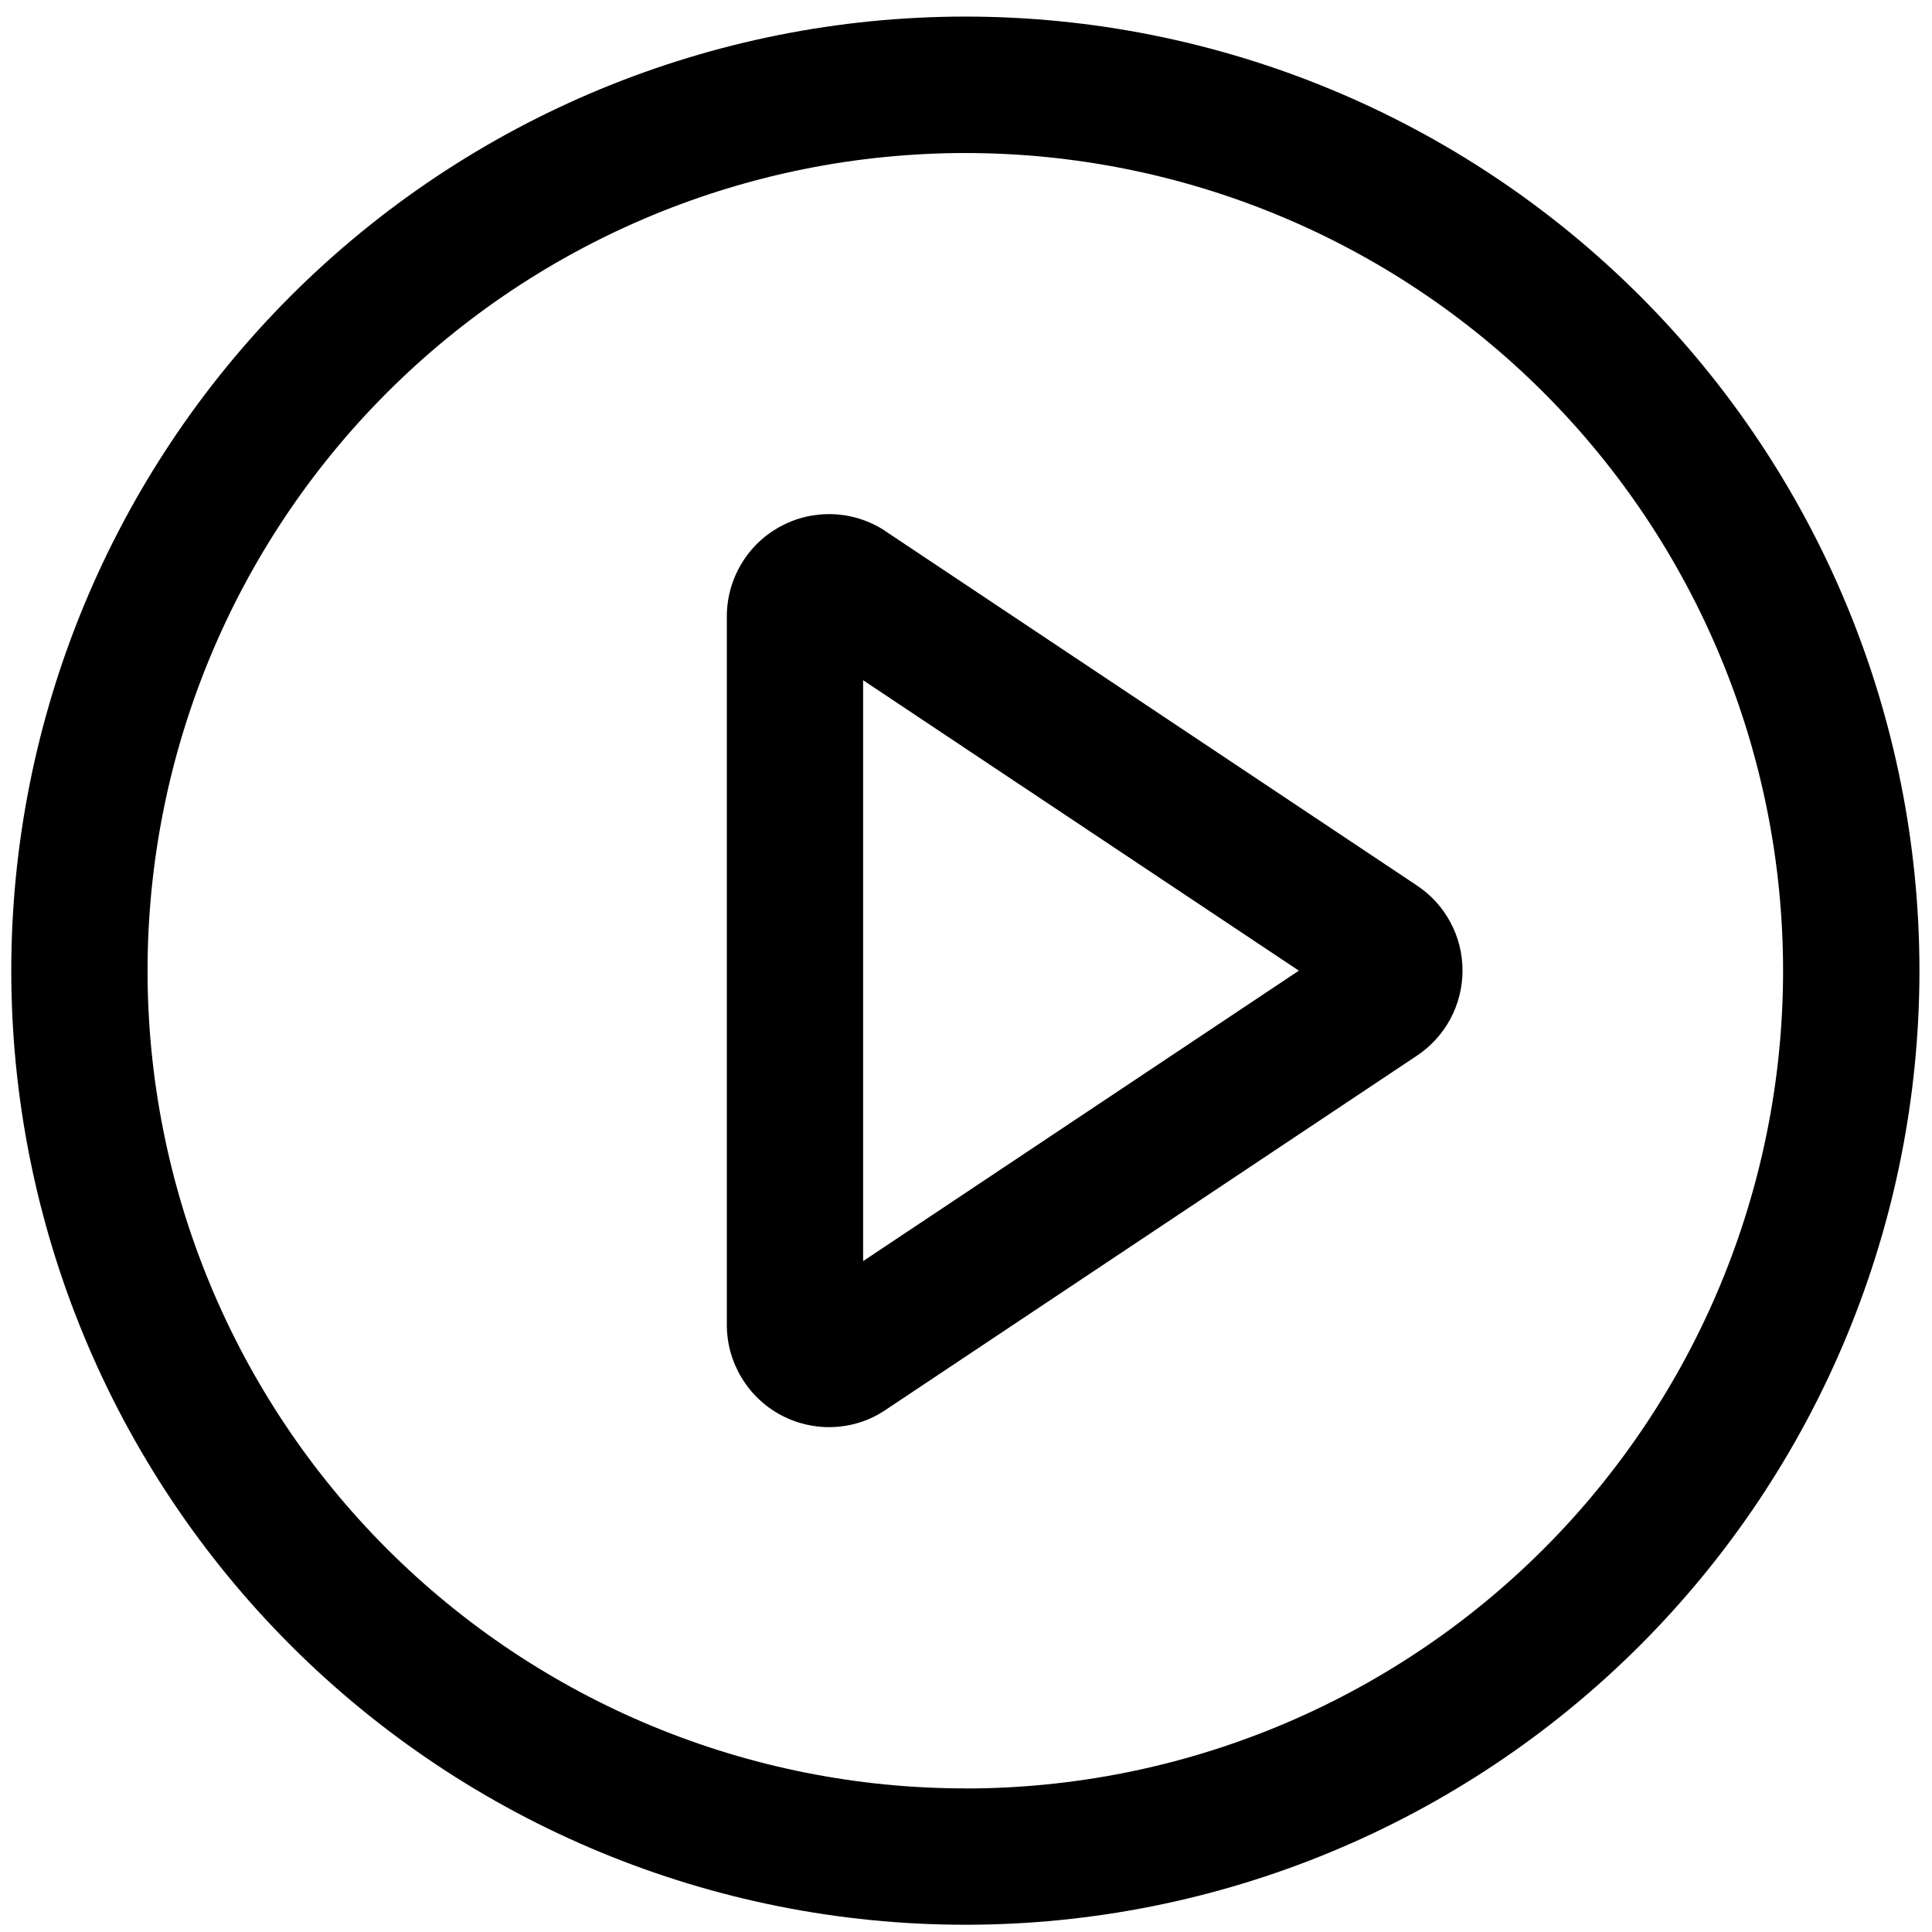 <?xml version="1.0" encoding="UTF-8" standalone="no"?>
<svg
   width="24"
   height="24"
   viewBox="0 0 24 24"
   fill="none"
   version="1.1"
   id="svg1"
   xmlns="http://www.w3.org/2000/svg"
   xmlns:svg="http://www.w3.org/2000/svg">
  <defs
     id="defs1" />
  <path
     d="m 11.992,0.206 c 3.143,0 6.158,1.249 8.381,3.471 2.223,2.223 3.471,5.237 3.471,8.381 0,3.143 -1.249,6.158 -3.471,8.381 -2.223,2.223 -5.237,3.471 -8.381,3.471 -3.143,0 -6.158,-1.249 -8.381,-3.471 -2.223,-2.223 -3.471,-5.237 -3.471,-8.381 0,-3.143 1.249,-6.158 3.471,-8.381 C 5.834,1.455 8.849,0.206 11.992,0.206 Z m 0,22.011 c 2.694,0 5.278,-1.07 7.183,-2.975 1.905,-1.905 2.975,-4.489 2.975,-7.183 0,-2.694 -1.07,-5.278 -2.975,-7.183 -1.905,-1.905 -4.489,-2.975 -7.183,-2.975 -2.694,0 -5.278,1.07 -7.183,2.975 C 2.904,6.78 1.833,9.364 1.833,12.058 c 0,2.694 1.07,5.278 2.975,7.183 1.905,1.905 4.489,2.975 7.183,2.975 z m -1.27,-6.551 5.413,-3.608 -5.413,-3.608 z m 0.281,-9.065 6.6,4.4 c 0.174,0.116 0.317,0.273 0.415,0.457 0.099,0.184 0.15,0.39 0.15,0.599 0,0.209 -0.052,0.415 -0.15,0.599 -0.099,0.184 -0.241,0.341 -0.415,0.457 l -6.6,4.4 C 10.812,17.643 10.59,17.716 10.36,17.727 10.131,17.738 9.903,17.687 9.7,17.578 9.497,17.47 9.328,17.308 9.21,17.111 9.092,16.914 9.029,16.689 9.029,16.459 V 7.656 C 9.029,7.426 9.092,7.201 9.21,7.004 9.328,6.806 9.497,6.645 9.7,6.537 9.903,6.428 10.131,6.377 10.36,6.388 10.59,6.399 10.812,6.472 11.003,6.6 Z"
     fill="currentColor"
     id="path1"
     style="stroke-width:2.258" />
</svg>
